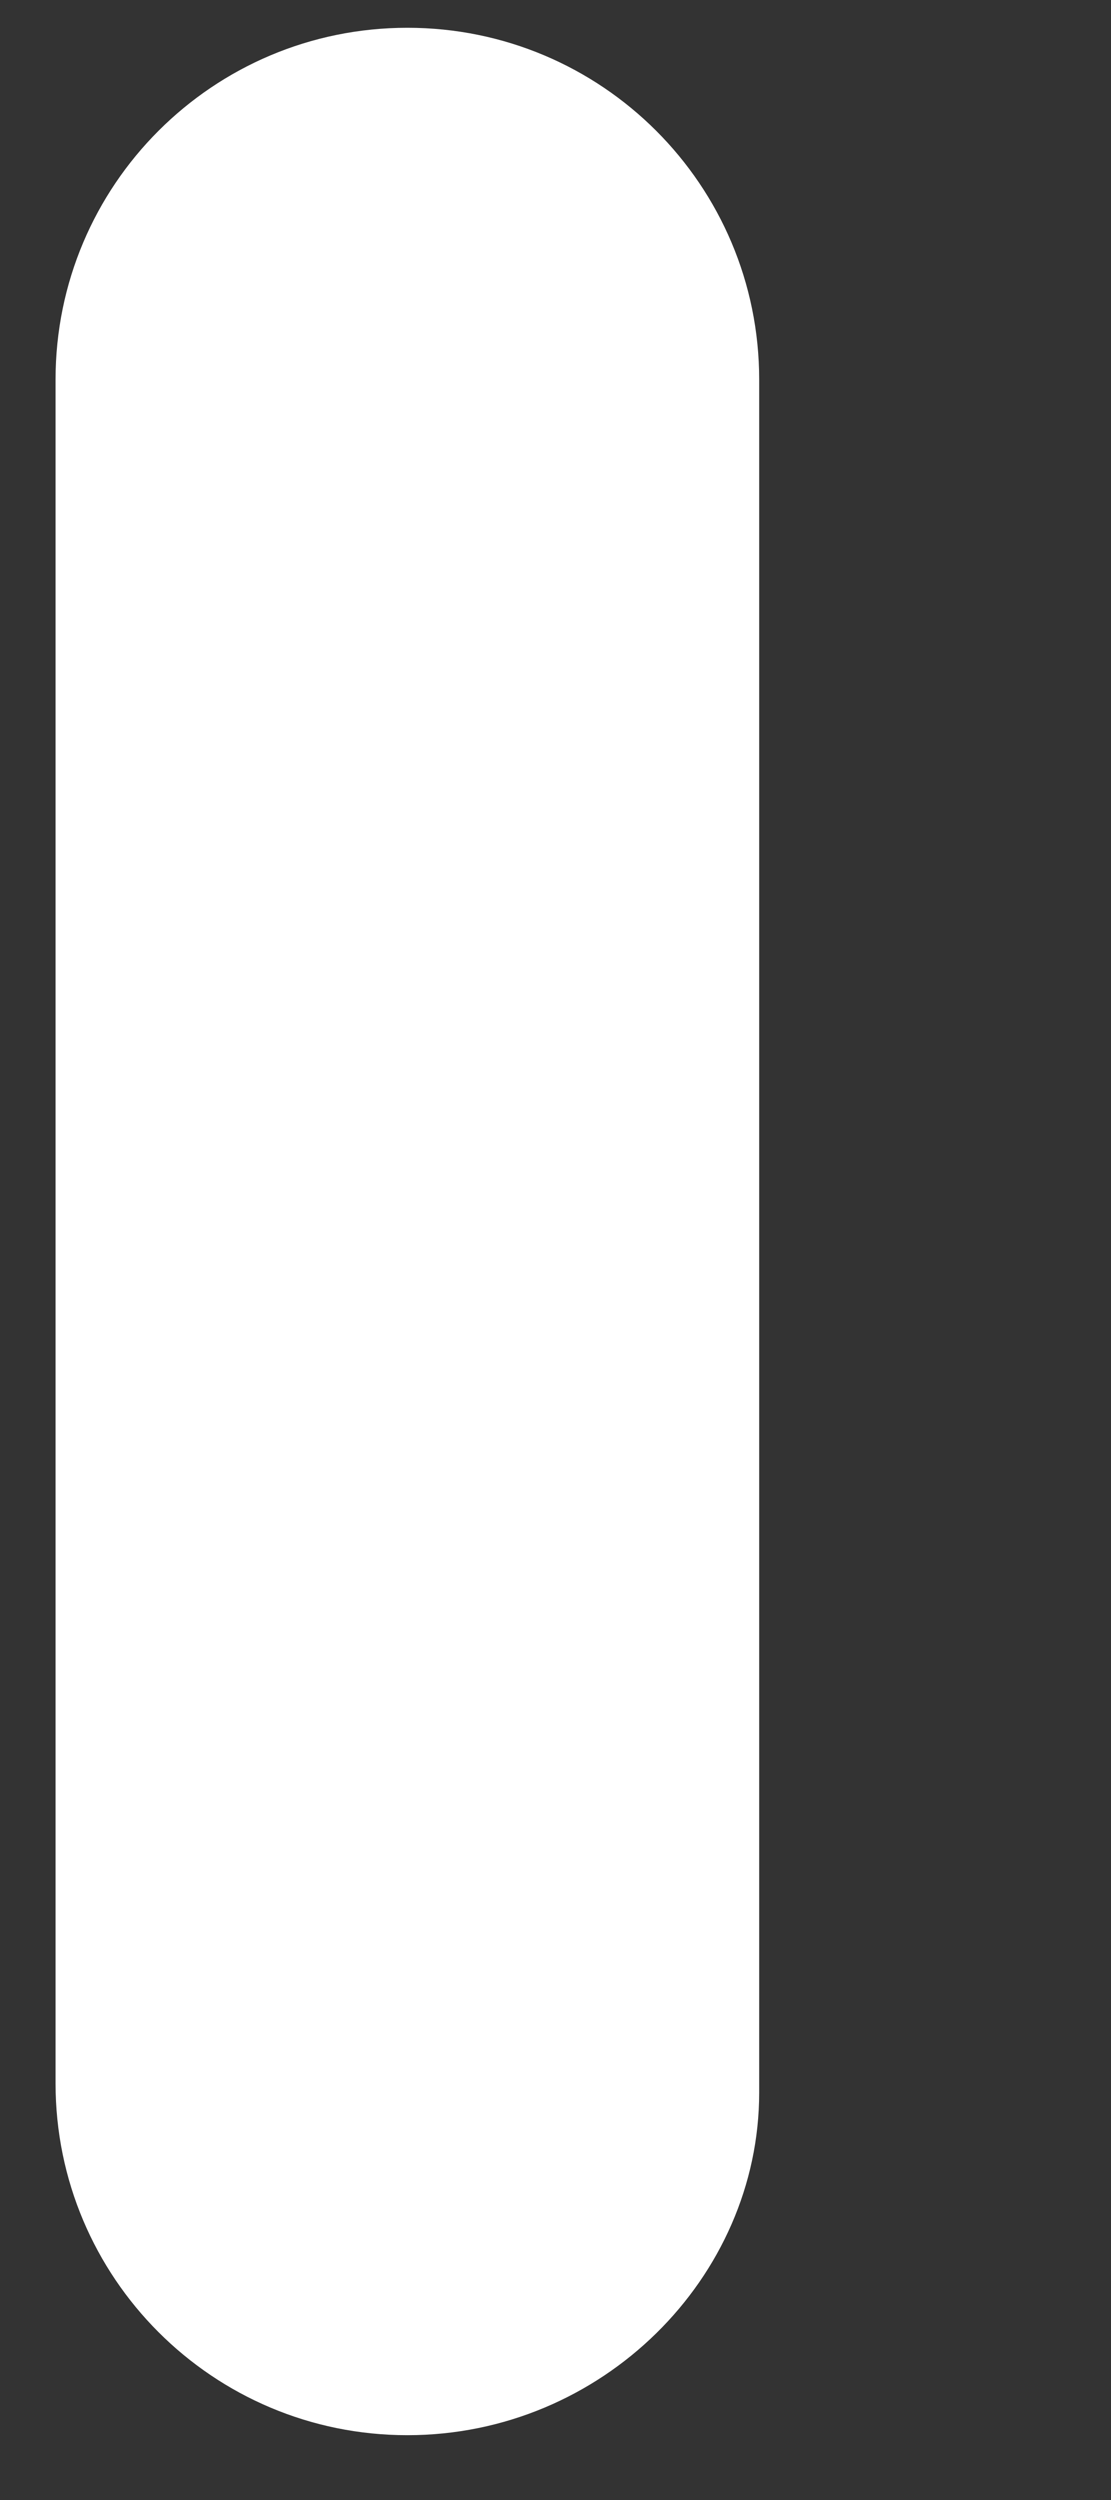 <svg width="12" height="27" viewBox="0 0 12 27" fill="none" xmlns="http://www.w3.org/2000/svg">
<rect x="0" y="0" width="12" height="27" fill="#333333" stroke="none"/>
<path d="M4.4 26.3C2.3 26.3 0.6 24.6 0.6 22.5V4.1C0.6 2 2.3 0.3 4.4 0.3C6.5 0.3 8.2 2 8.2 4.1V22.6C8.2 24.6 6.5 26.3 4.4 26.3Z" fill="white"/>
</svg>

